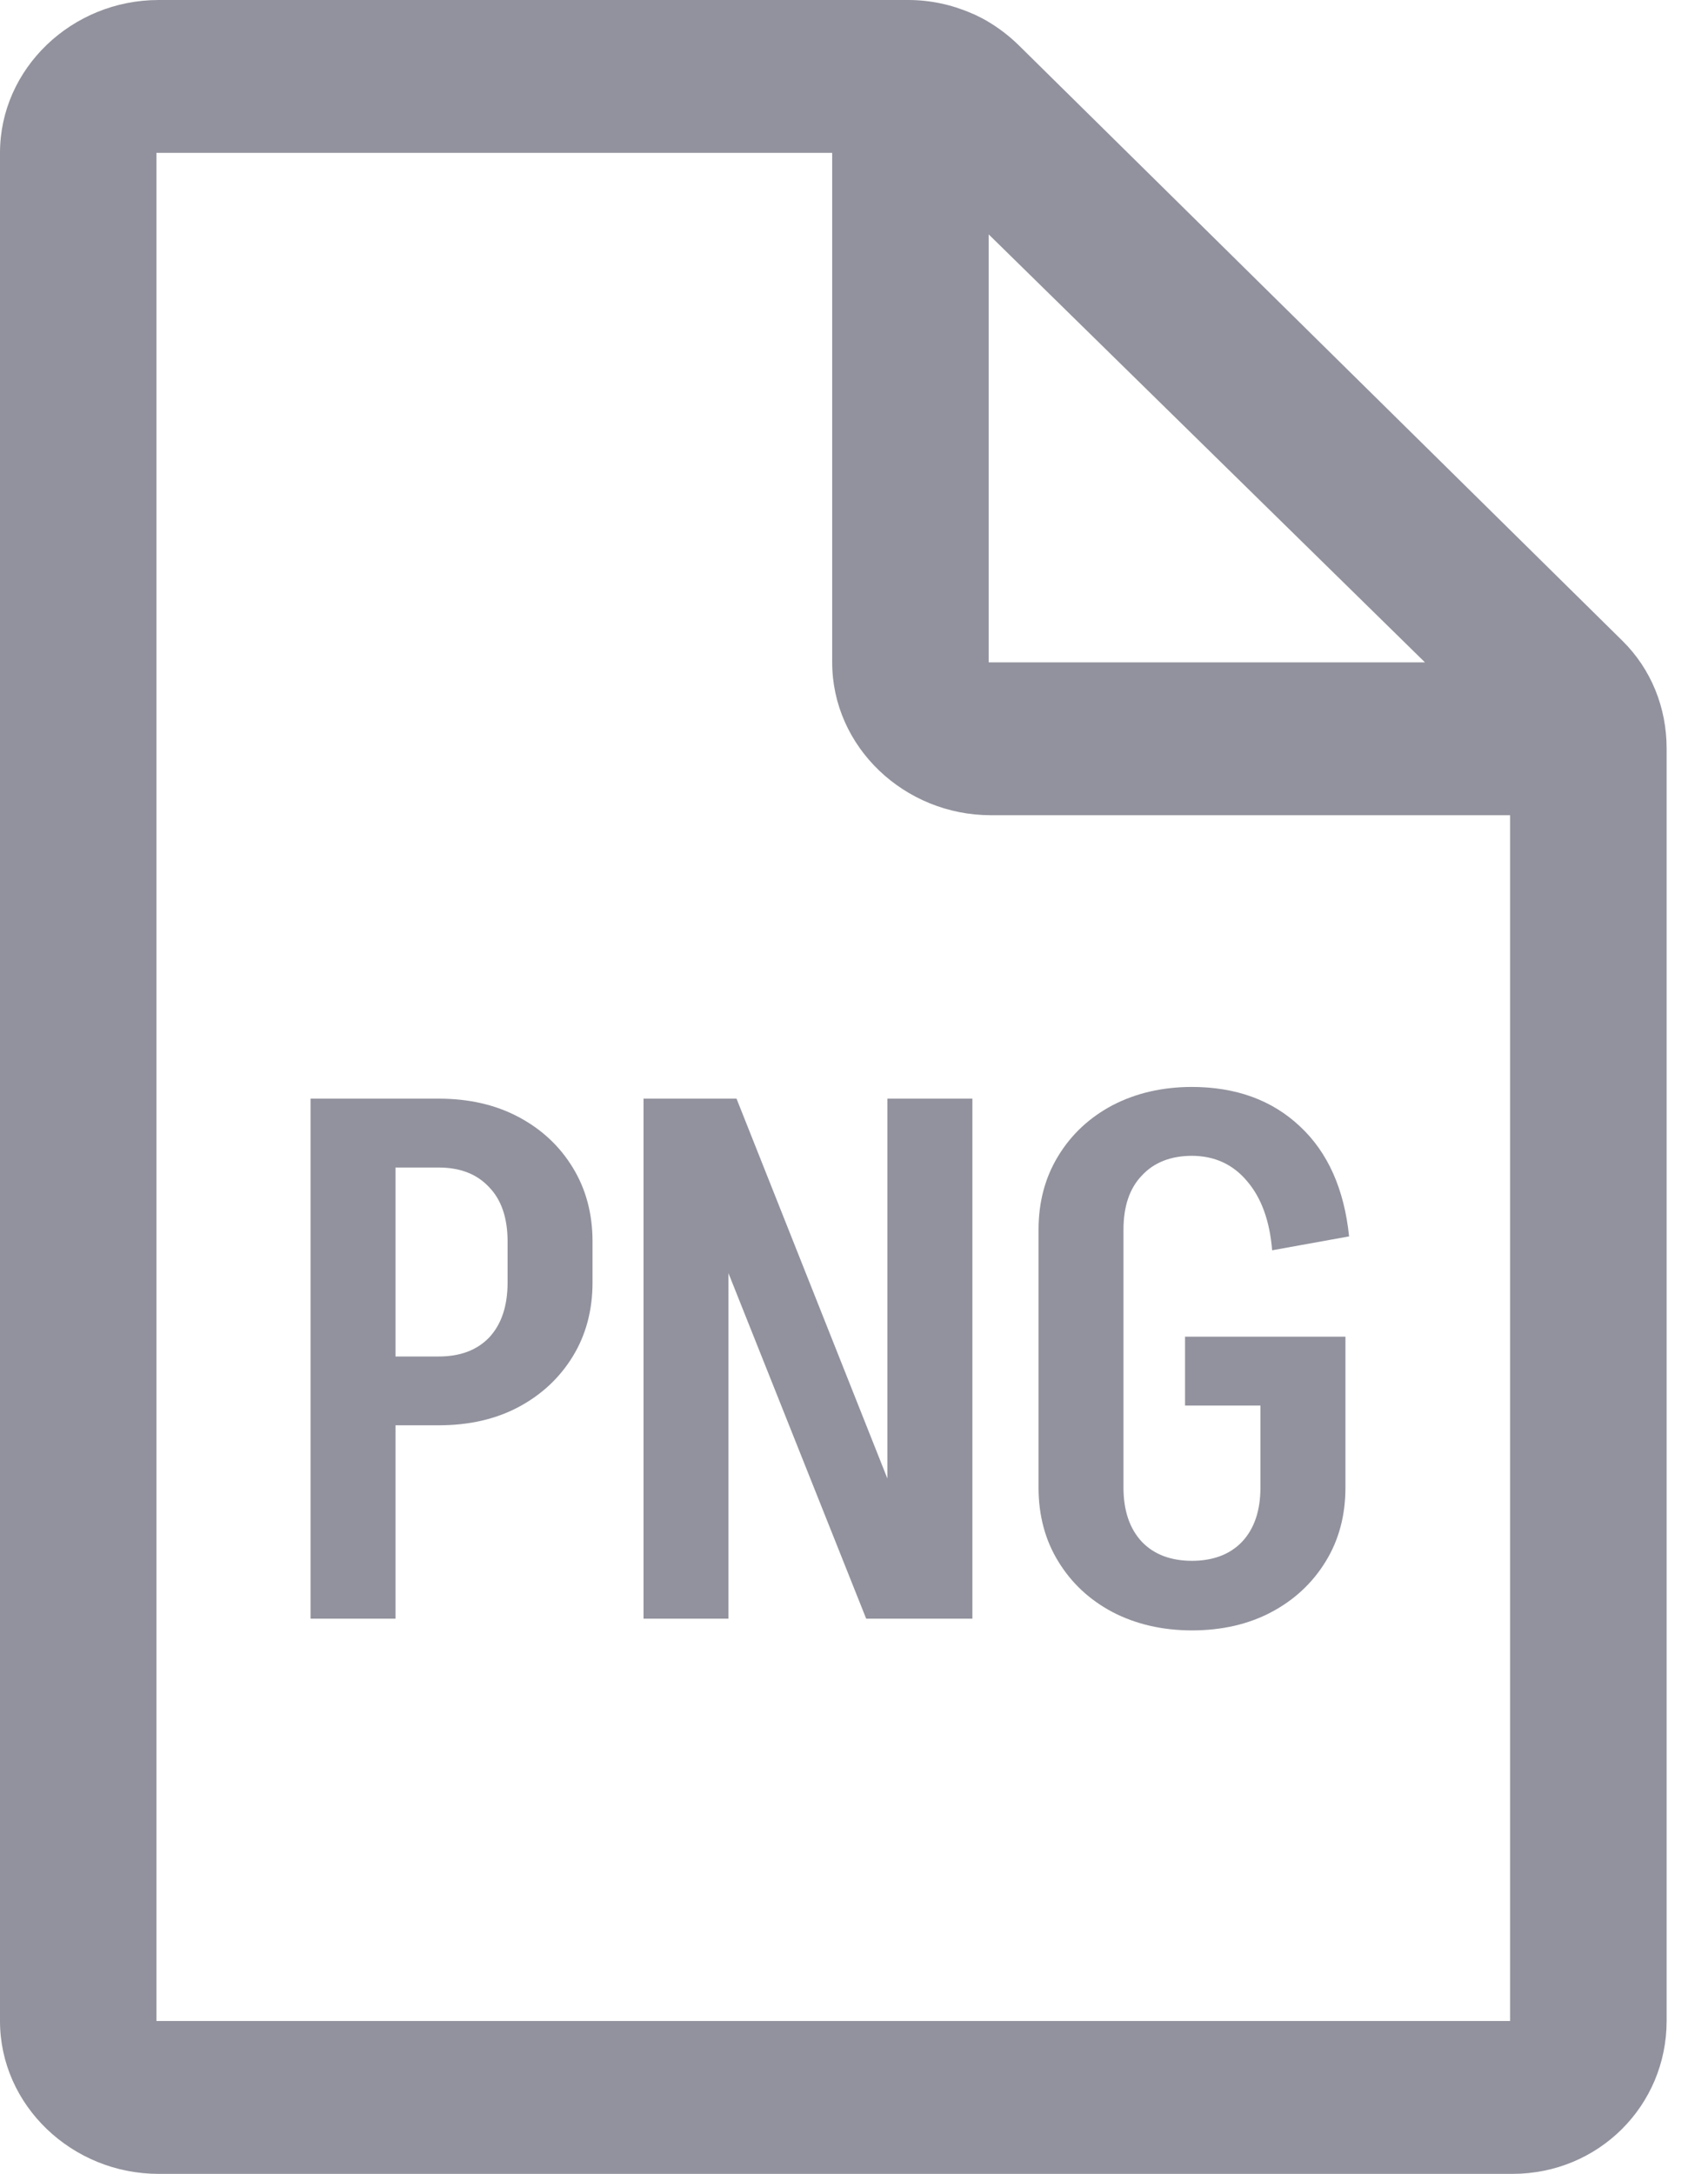 <svg width="22" height="28" viewBox="0 0 22 28" fill="none" xmlns="http://www.w3.org/2000/svg">
<path d="M4.858 15.038V14.151H5.66V15.038H4.858ZM4.858 18.358V17.472H5.66V18.358H4.858ZM6.538 16.528V15.981H7.632V16.528H6.538ZM7.632 15.991H6.538C6.538 15.689 6.459 15.456 6.302 15.293C6.145 15.123 5.928 15.038 5.651 15.038V14.151C6.041 14.151 6.384 14.23 6.679 14.387C6.975 14.544 7.208 14.761 7.377 15.038C7.547 15.315 7.632 15.632 7.632 15.991ZM7.632 16.519C7.632 16.877 7.547 17.195 7.377 17.472C7.208 17.748 6.975 17.965 6.679 18.123C6.384 18.28 6.041 18.358 5.651 18.358V17.472C5.928 17.472 6.145 17.39 6.302 17.226C6.459 17.057 6.538 16.821 6.538 16.519H7.632ZM4 20.849V14.151H5.094V20.849H4Z" fill="#91929D"/>
<path d="M11.157 20.849L8.487 14.151H9.487L12.147 20.849H11.157ZM8.289 20.849V14.151H9.383V20.849H8.289ZM11.43 20.849V14.151H12.525V20.849H11.43Z" fill="#91929D"/>
<path d="M15.264 18.104V17.217H17.33V18.104H15.264ZM16.235 19.17V17.245H17.33V19.17H16.235ZM13.377 19.16V15.83H14.471V19.16H13.377ZM13.377 15.84C13.377 15.481 13.462 15.164 13.632 14.887C13.801 14.61 14.034 14.393 14.33 14.236C14.632 14.079 14.974 14 15.358 14V14.887C15.081 14.887 14.864 14.972 14.707 15.142C14.55 15.305 14.471 15.538 14.471 15.84H13.377ZM13.377 19.16H14.471C14.471 19.456 14.55 19.689 14.707 19.858C14.864 20.022 15.081 20.104 15.358 20.104V21C14.974 21 14.632 20.921 14.33 20.764C14.034 20.607 13.801 20.39 13.632 20.113C13.462 19.837 13.377 19.519 13.377 19.16ZM16.386 16.104C16.355 15.726 16.248 15.431 16.066 15.217C15.883 14.997 15.644 14.887 15.348 14.887V14C15.921 14 16.386 14.17 16.745 14.509C17.103 14.843 17.314 15.315 17.377 15.925L16.386 16.104ZM17.33 19.16C17.33 19.519 17.245 19.837 17.075 20.113C16.905 20.39 16.672 20.607 16.377 20.764C16.081 20.921 15.739 21 15.348 21V20.104C15.625 20.104 15.842 20.022 15.999 19.858C16.157 19.689 16.235 19.456 16.235 19.16H17.33Z" fill="#91929D"/>
<path d="M20.896 8.252L13.121 0.582C12.995 0.459 12.858 0.355 12.709 0.268C12.67 0.246 12.631 0.224 12.589 0.205C12.564 0.191 12.536 0.18 12.511 0.17C12.259 0.06 11.982 0 11.699 0H2.043C0.929 0 0 0.88 0 1.969V26.031C0 27.119 0.929 28 2.043 28H19.48C20.593 28 21.467 27.119 21.467 26.031V9.639C21.467 9.119 21.271 8.621 20.896 8.252ZM12.735 3.019L18.354 8.531H12.735V3.019ZM19.451 26.031H2.015V1.969H10.719V8.531C10.719 9.62 11.649 10.5 12.762 10.5H19.451V26.031Z" fill="#91929D"/>
</svg>
